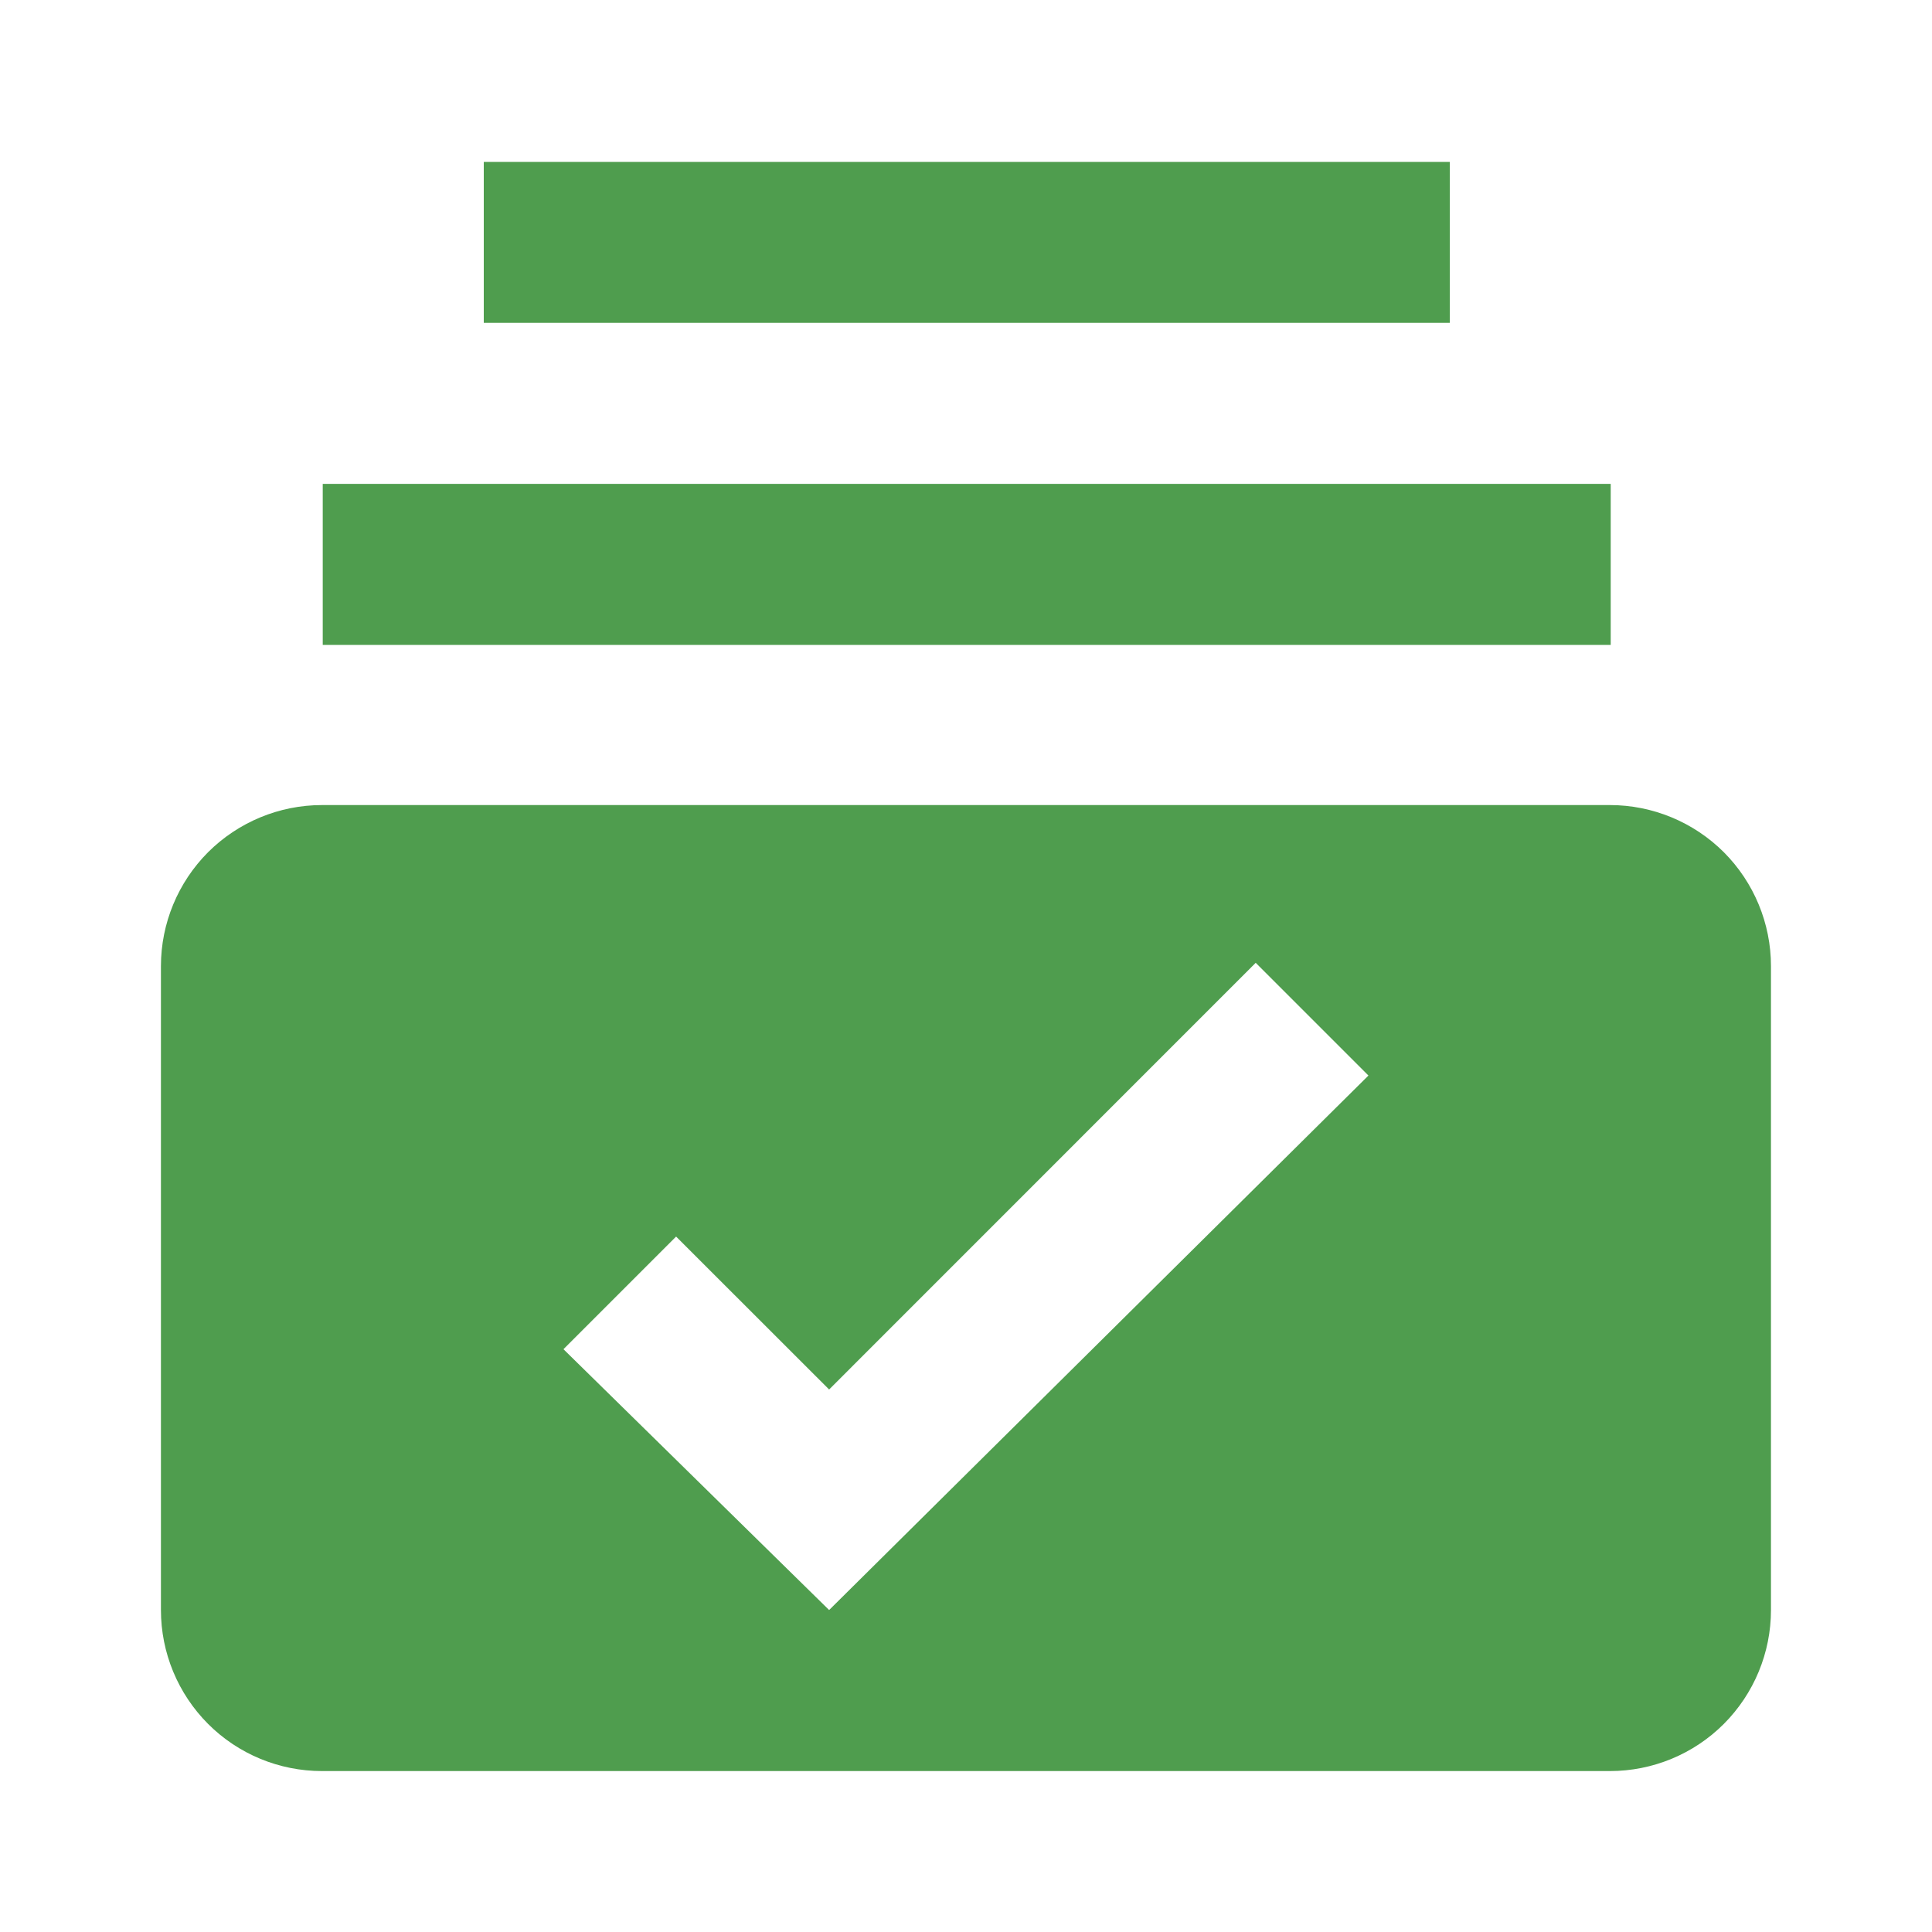 <svg width="20" height="20" viewBox="0 0 20 20" fill="none" xmlns="http://www.w3.org/2000/svg">
  <path d="M3.341 5.009H16.674V6.676H3.341V5.009ZM5.008 1.676H15.008V3.342H5.008V1.676ZM16.666 8.334H3.333C2.891 8.334 2.467 8.51 2.154 8.822C1.842 9.135 1.666 9.559 1.666 10.001V16.667C1.666 17.11 1.842 17.533 2.154 17.846C2.467 18.159 2.891 18.334 3.333 18.334H16.666C17.108 18.334 17.532 18.159 17.845 17.846C18.157 17.533 18.333 17.11 18.333 16.667V10.001C18.333 9.559 18.157 9.135 17.845 8.822C17.532 8.51 17.108 8.334 16.666 8.334ZM8.583 16.667L5.833 13.967L6.999 12.801L8.583 14.384L12.999 9.967L14.166 11.134L8.583 16.667Z" fill="#4F9D4E"/>
</svg>
